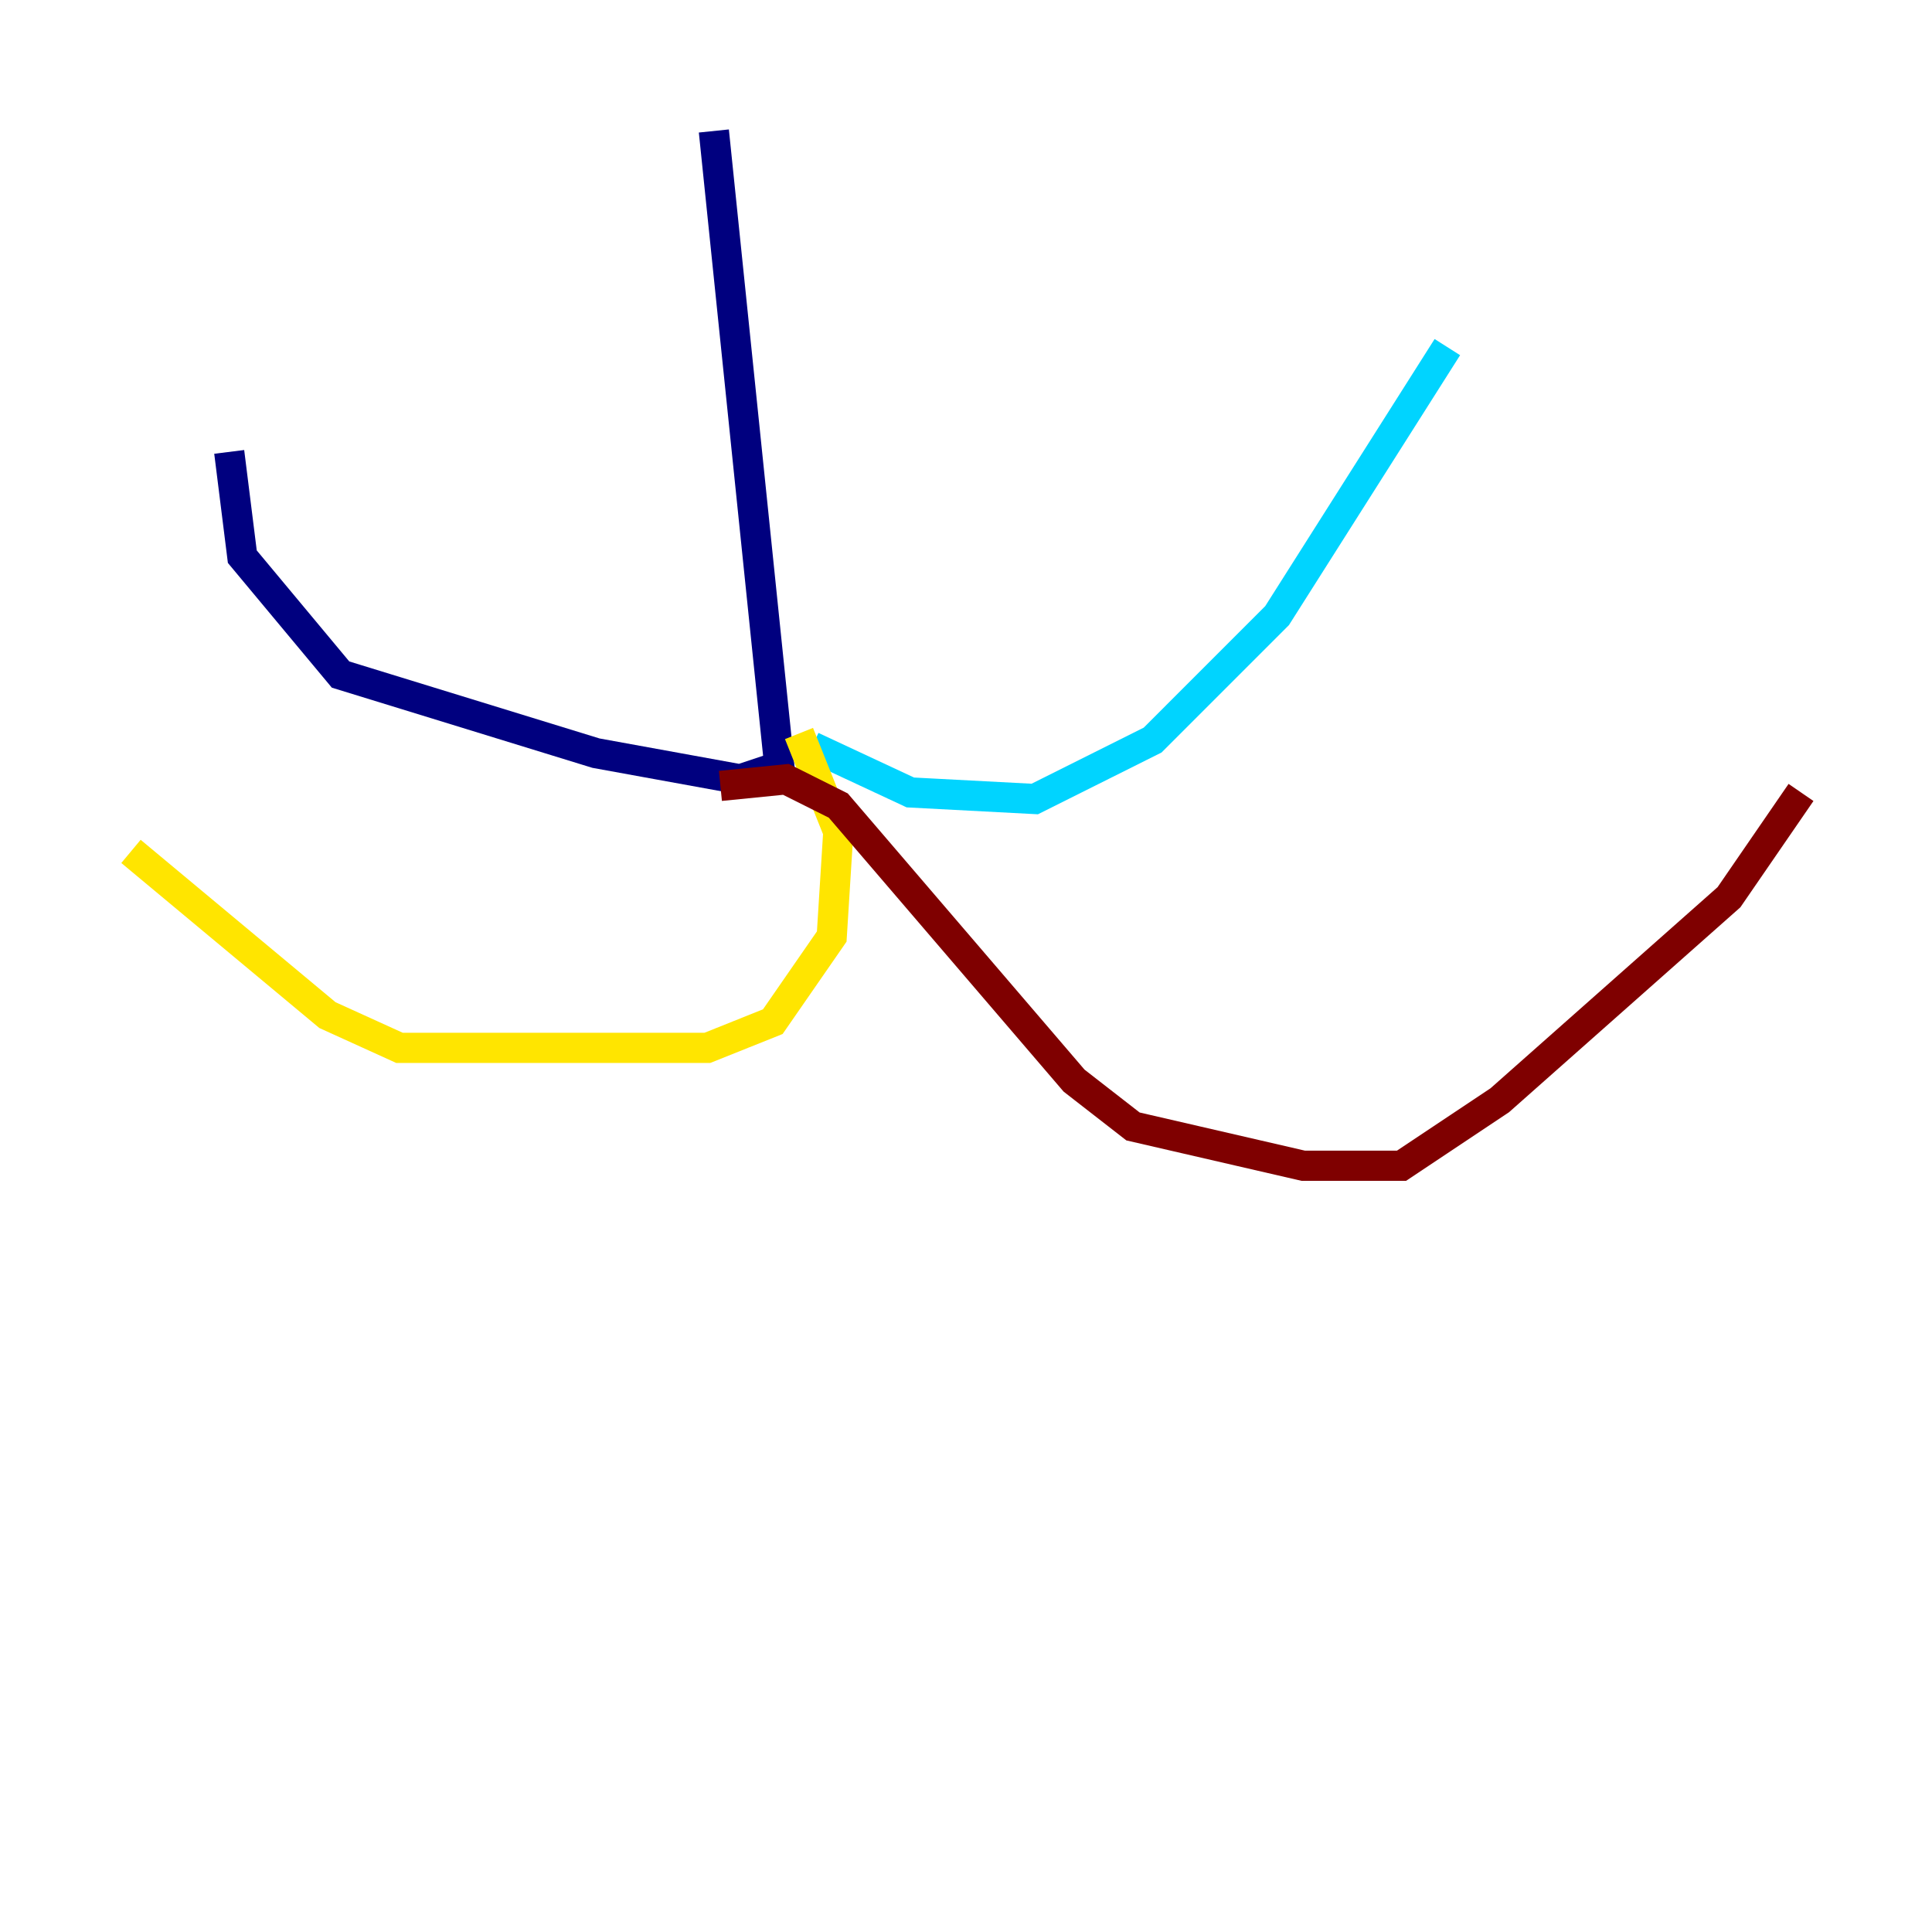 <?xml version="1.0" encoding="utf-8" ?>
<svg baseProfile="tiny" height="128" version="1.2" viewBox="0,0,128,128" width="128" xmlns="http://www.w3.org/2000/svg" xmlns:ev="http://www.w3.org/2001/xml-events" xmlns:xlink="http://www.w3.org/1999/xlink"><defs /><polyline fill="none" points="47.295,8.678 51.634,50.766 49.031,51.634 39.485,49.898 22.563,44.691 16.054,36.881 15.186,29.939" stroke="#00007f" stroke-width="2" /><polyline fill="none" points="53.803,49.464 60.312,52.502 68.556,52.936 76.366,49.031 84.61,40.786 95.891,22.997" stroke="#00d4ff" stroke-width="2" /><polyline fill="none" points="52.936,48.597 55.539,55.105 55.105,62.047 51.2,67.688 46.861,69.424 26.468,69.424 21.695,67.254 8.678,56.407" stroke="#ffe500" stroke-width="2" /><polyline fill="none" points="47.729,52.068 52.068,51.634 55.539,53.37 71.159,71.593 75.064,74.63 86.346,77.234 92.854,77.234 99.363,72.895 114.549,59.444 119.322,52.502" stroke="#7f0000" stroke-width="2" /></svg>